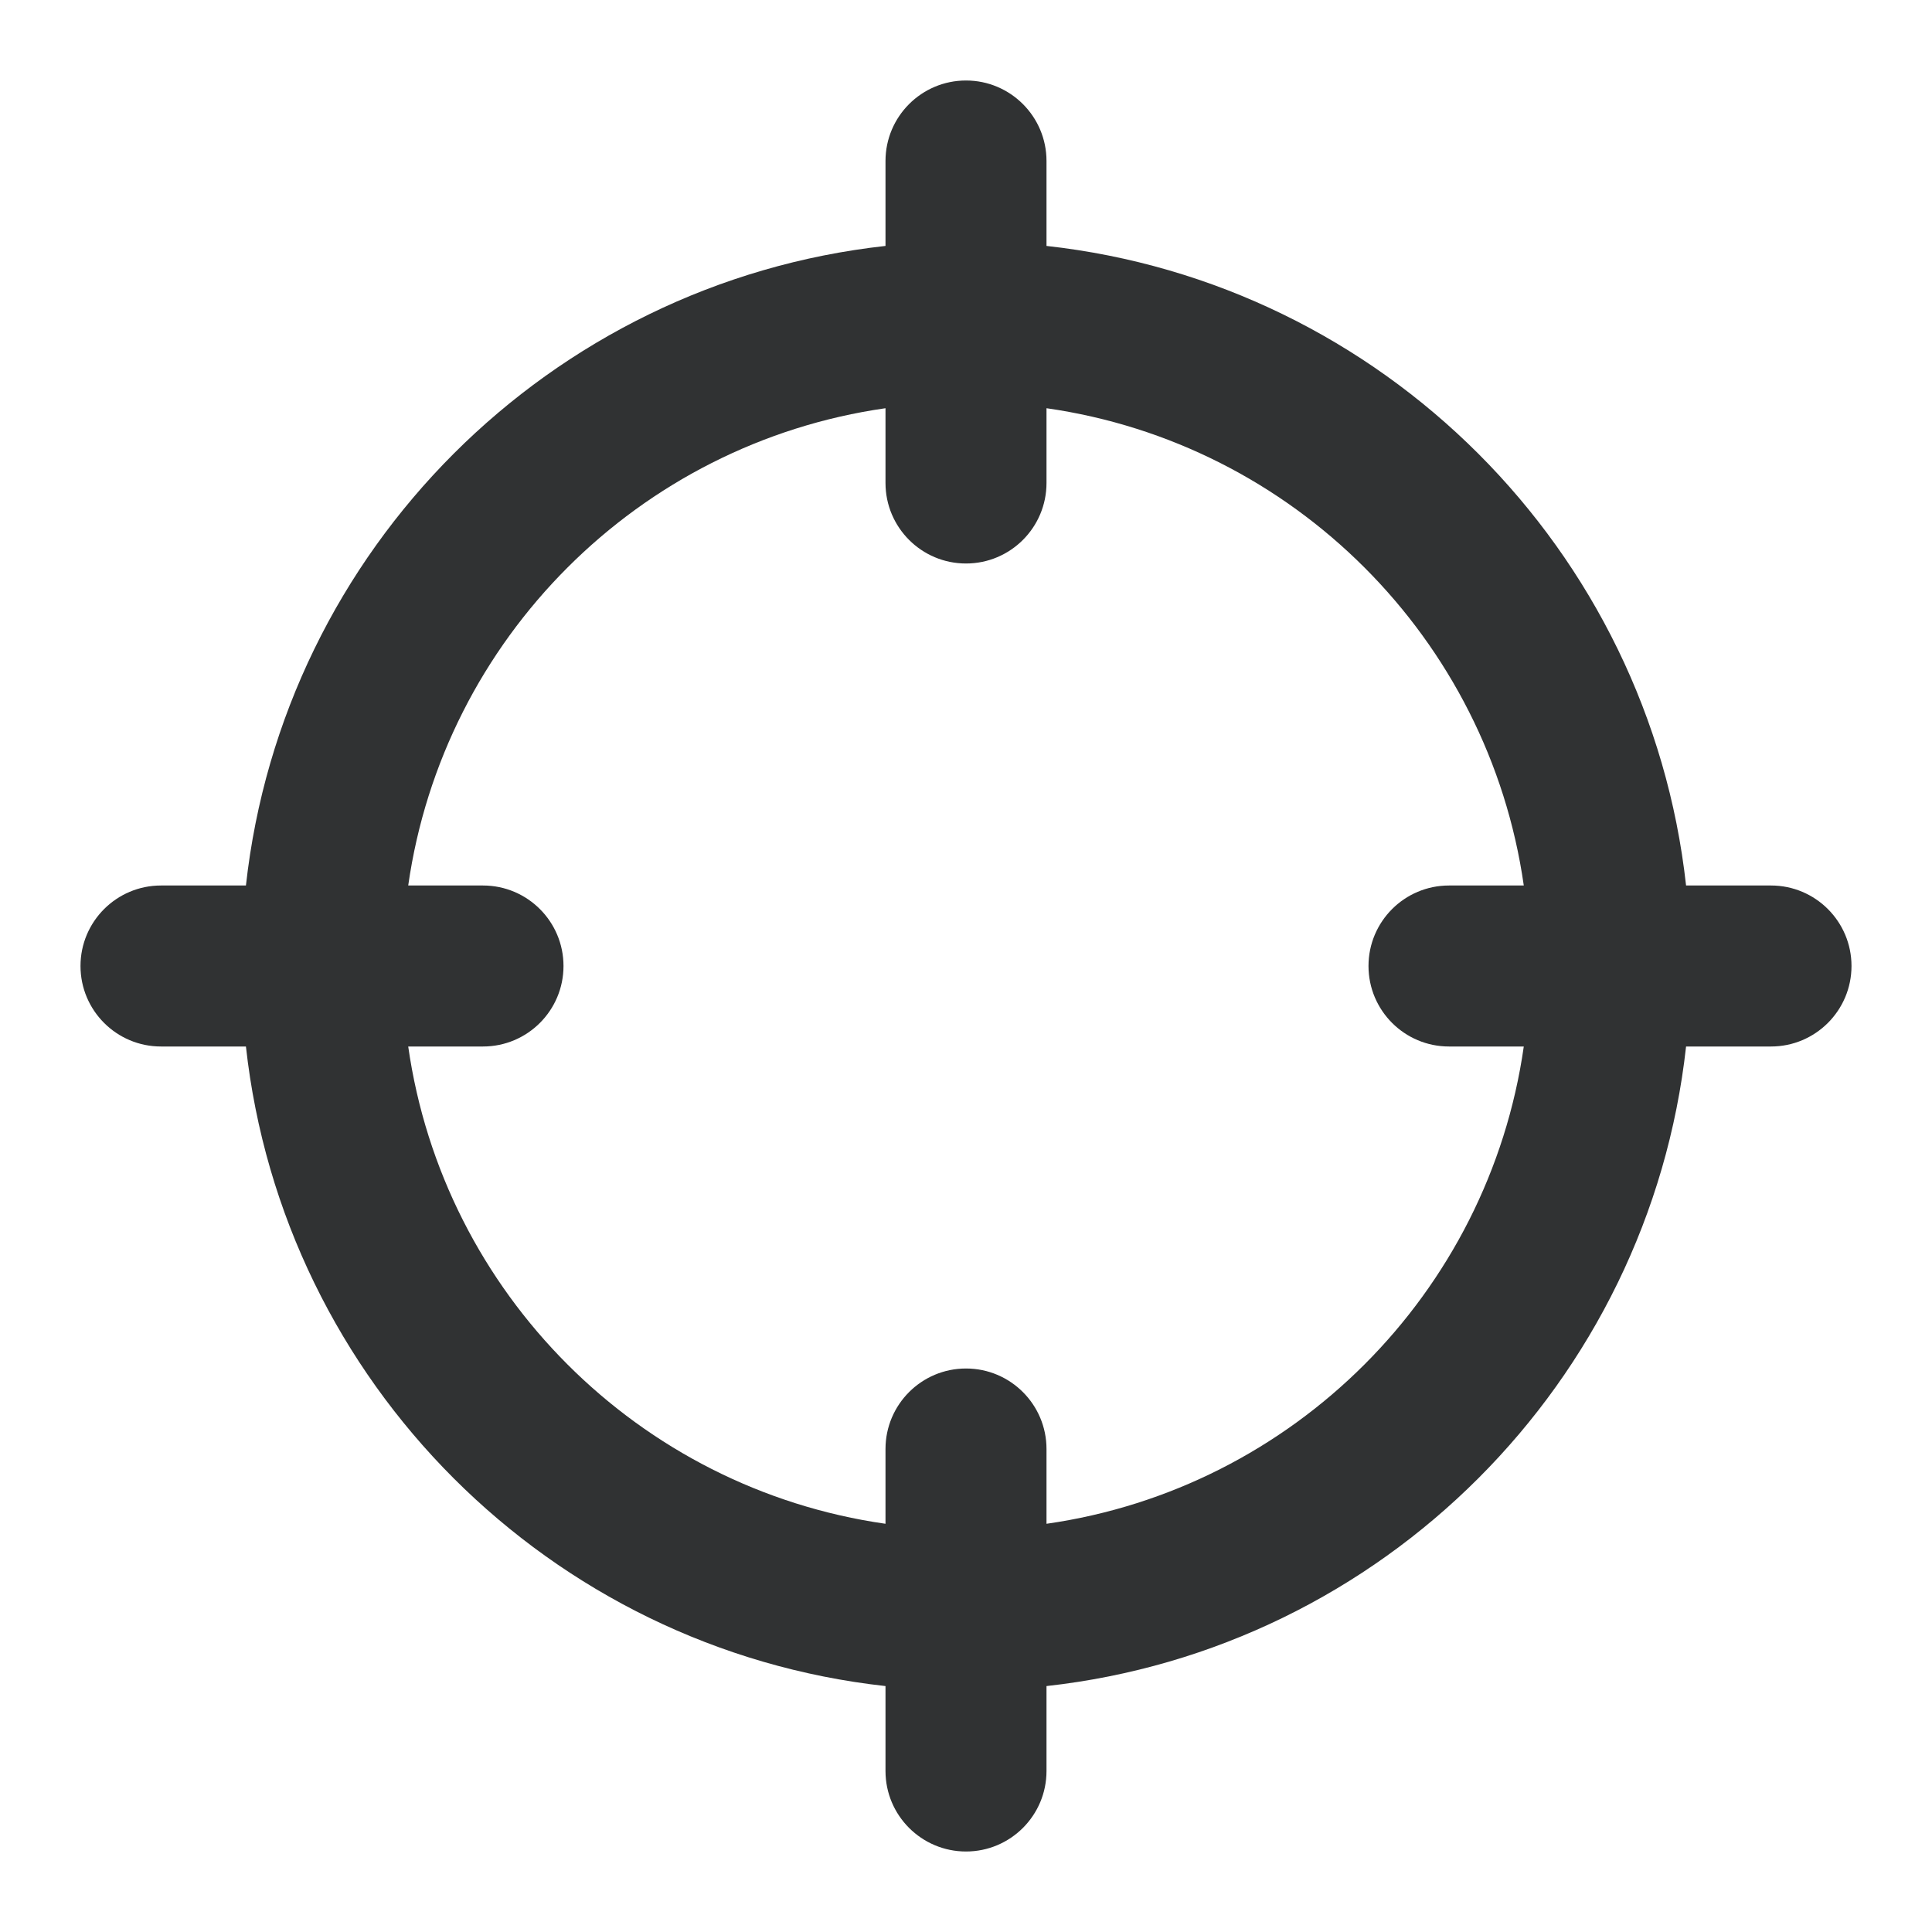 <svg width="24" height="24" viewBox="0 0 24 24" fill="none" xmlns="http://www.w3.org/2000/svg">
    <path fill-rule="evenodd" clip-rule="evenodd"
        d="M13 2C13 1.448 12.552 1 12 1C11.448 1 11 1.448 11 2V3.055C6.828 3.516 3.516 6.828 3.055 11H2C1.448 11 1 11.448 1 12C1 12.552 1.448 13 2 13H3.055C3.516 17.172 6.828 20.484 11 20.945V22C11 22.552 11.448 23 12 23C12.552 23 13 22.552 13 22V20.945C17.172 20.484 20.484 17.172 20.945 13H22C22.552 13 23 12.552 23 12C23 11.448 22.552 11 22 11H20.945C20.484 6.828 17.172 3.516 13 3.055V2ZM18.929 11C18.491 7.934 16.066 5.509 13 5.071V6C13 6.552 12.552 7 12 7C11.448 7 11 6.552 11 6V5.071C7.934 5.509 5.509 7.934 5.071 11H6C6.552 11 7 11.448 7 12C7 12.552 6.552 13 6 13H5.071C5.509 16.066 7.934 18.491 11 18.929V18C11 17.448 11.448 17 12 17C12.552 17 13 17.448 13 18V18.929C16.066 18.491 18.491 16.066 18.929 13H18C17.448 13 17 12.552 17 12C17 11.448 17.448 11 18 11H18.929Z"
        fill="#303233" />
</svg>
